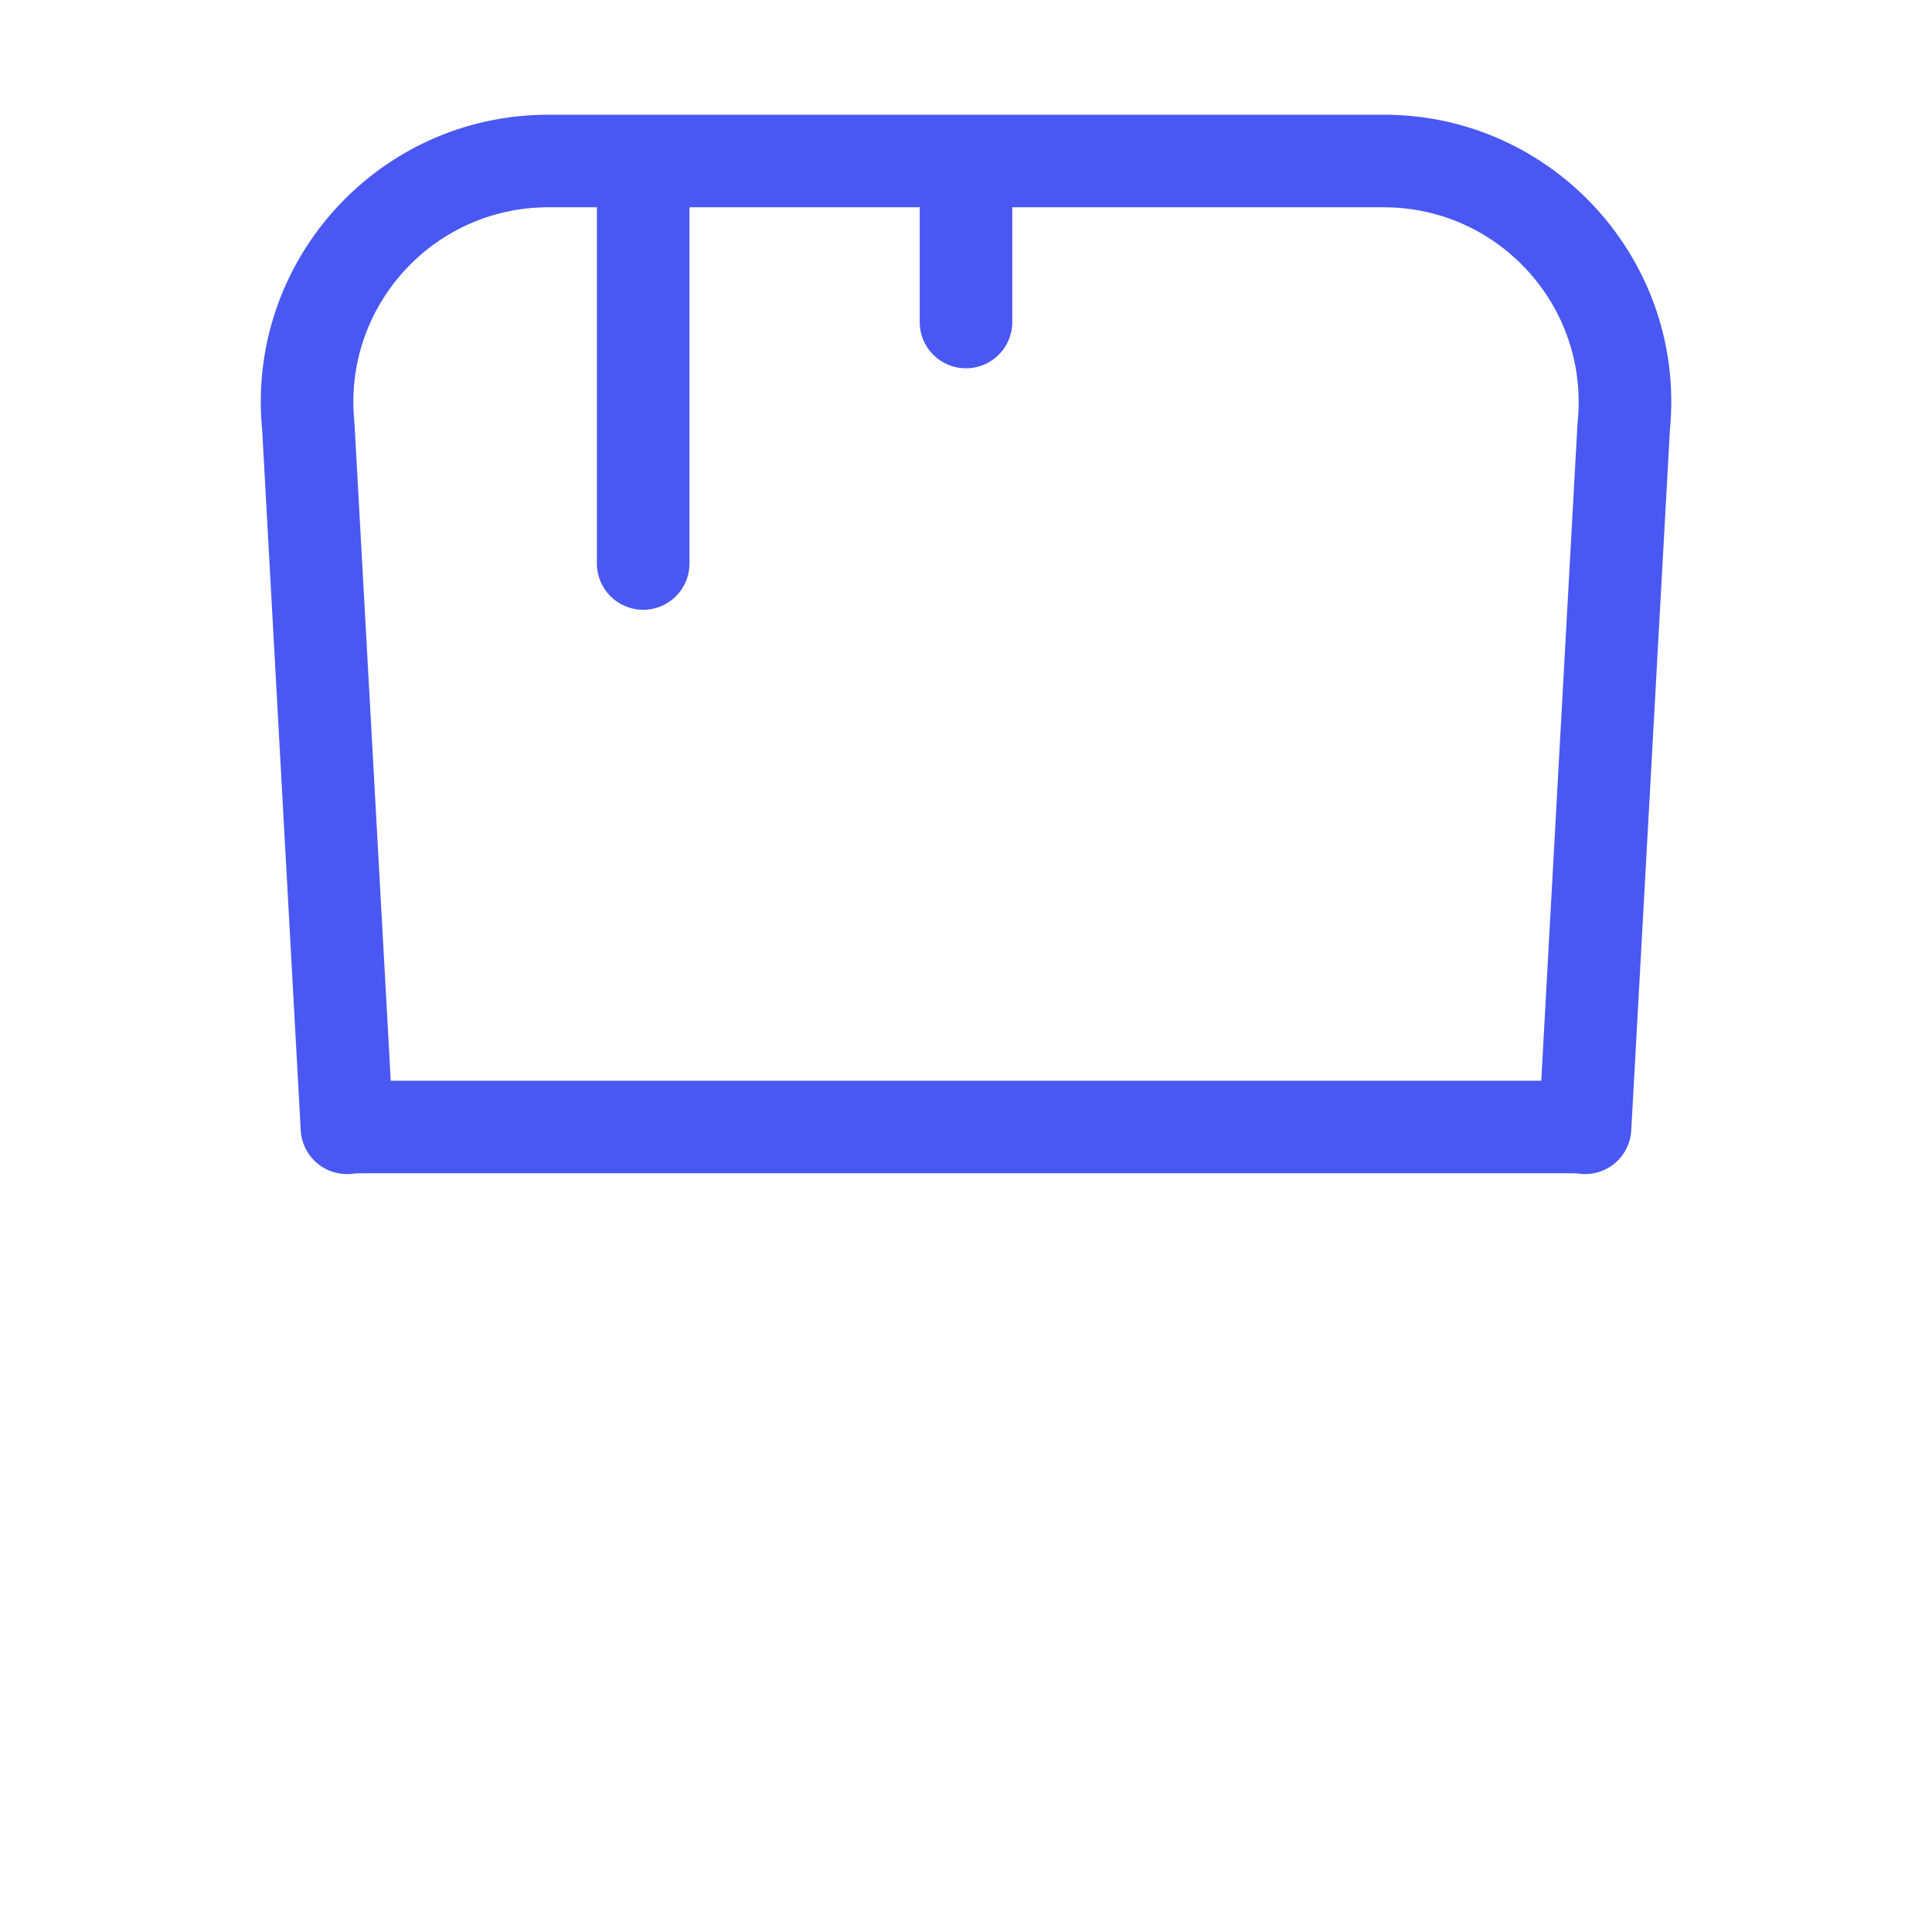 <svg width="24" height="24" viewBox="0 0 24 24" fill="none" xmlns="http://www.w3.org/2000/svg">
<path fill-rule="evenodd" clip-rule="evenodd" d="M17.19 1.425C19.295 1.425 20.95 3.241 20.744 5.344L20.264 14.042C20.255 14.205 20.177 14.357 20.05 14.459C19.922 14.561 19.757 14.604 19.596 14.577L19.594 14.577C19.592 14.577 19.587 14.576 19.576 14.576C19.558 14.575 19.538 14.575 19.5 14.575H4.5C4.463 14.575 4.442 14.575 4.424 14.576C4.409 14.576 4.405 14.577 4.405 14.577C4.243 14.604 4.078 14.561 3.951 14.459C3.823 14.357 3.745 14.205 3.736 14.042L3.257 5.344C3.051 3.241 4.705 1.425 6.81 1.425H17.19ZM6.81 2.575C5.38 2.575 4.257 3.811 4.402 5.242C4.403 5.251 4.404 5.259 4.404 5.268L4.854 13.425H19.146L19.596 5.268C19.596 5.259 19.597 5.251 19.598 5.242C19.744 3.811 18.62 2.575 17.19 2.575H12.575V4C12.575 4.318 12.318 4.575 12 4.575C11.682 4.575 11.425 4.318 11.425 4V2.575H8.565V7C8.565 7.318 8.308 7.575 7.99 7.575C7.673 7.575 7.415 7.318 7.415 7V2.575H6.81Z" fill="#4958F2"/>
</svg>
